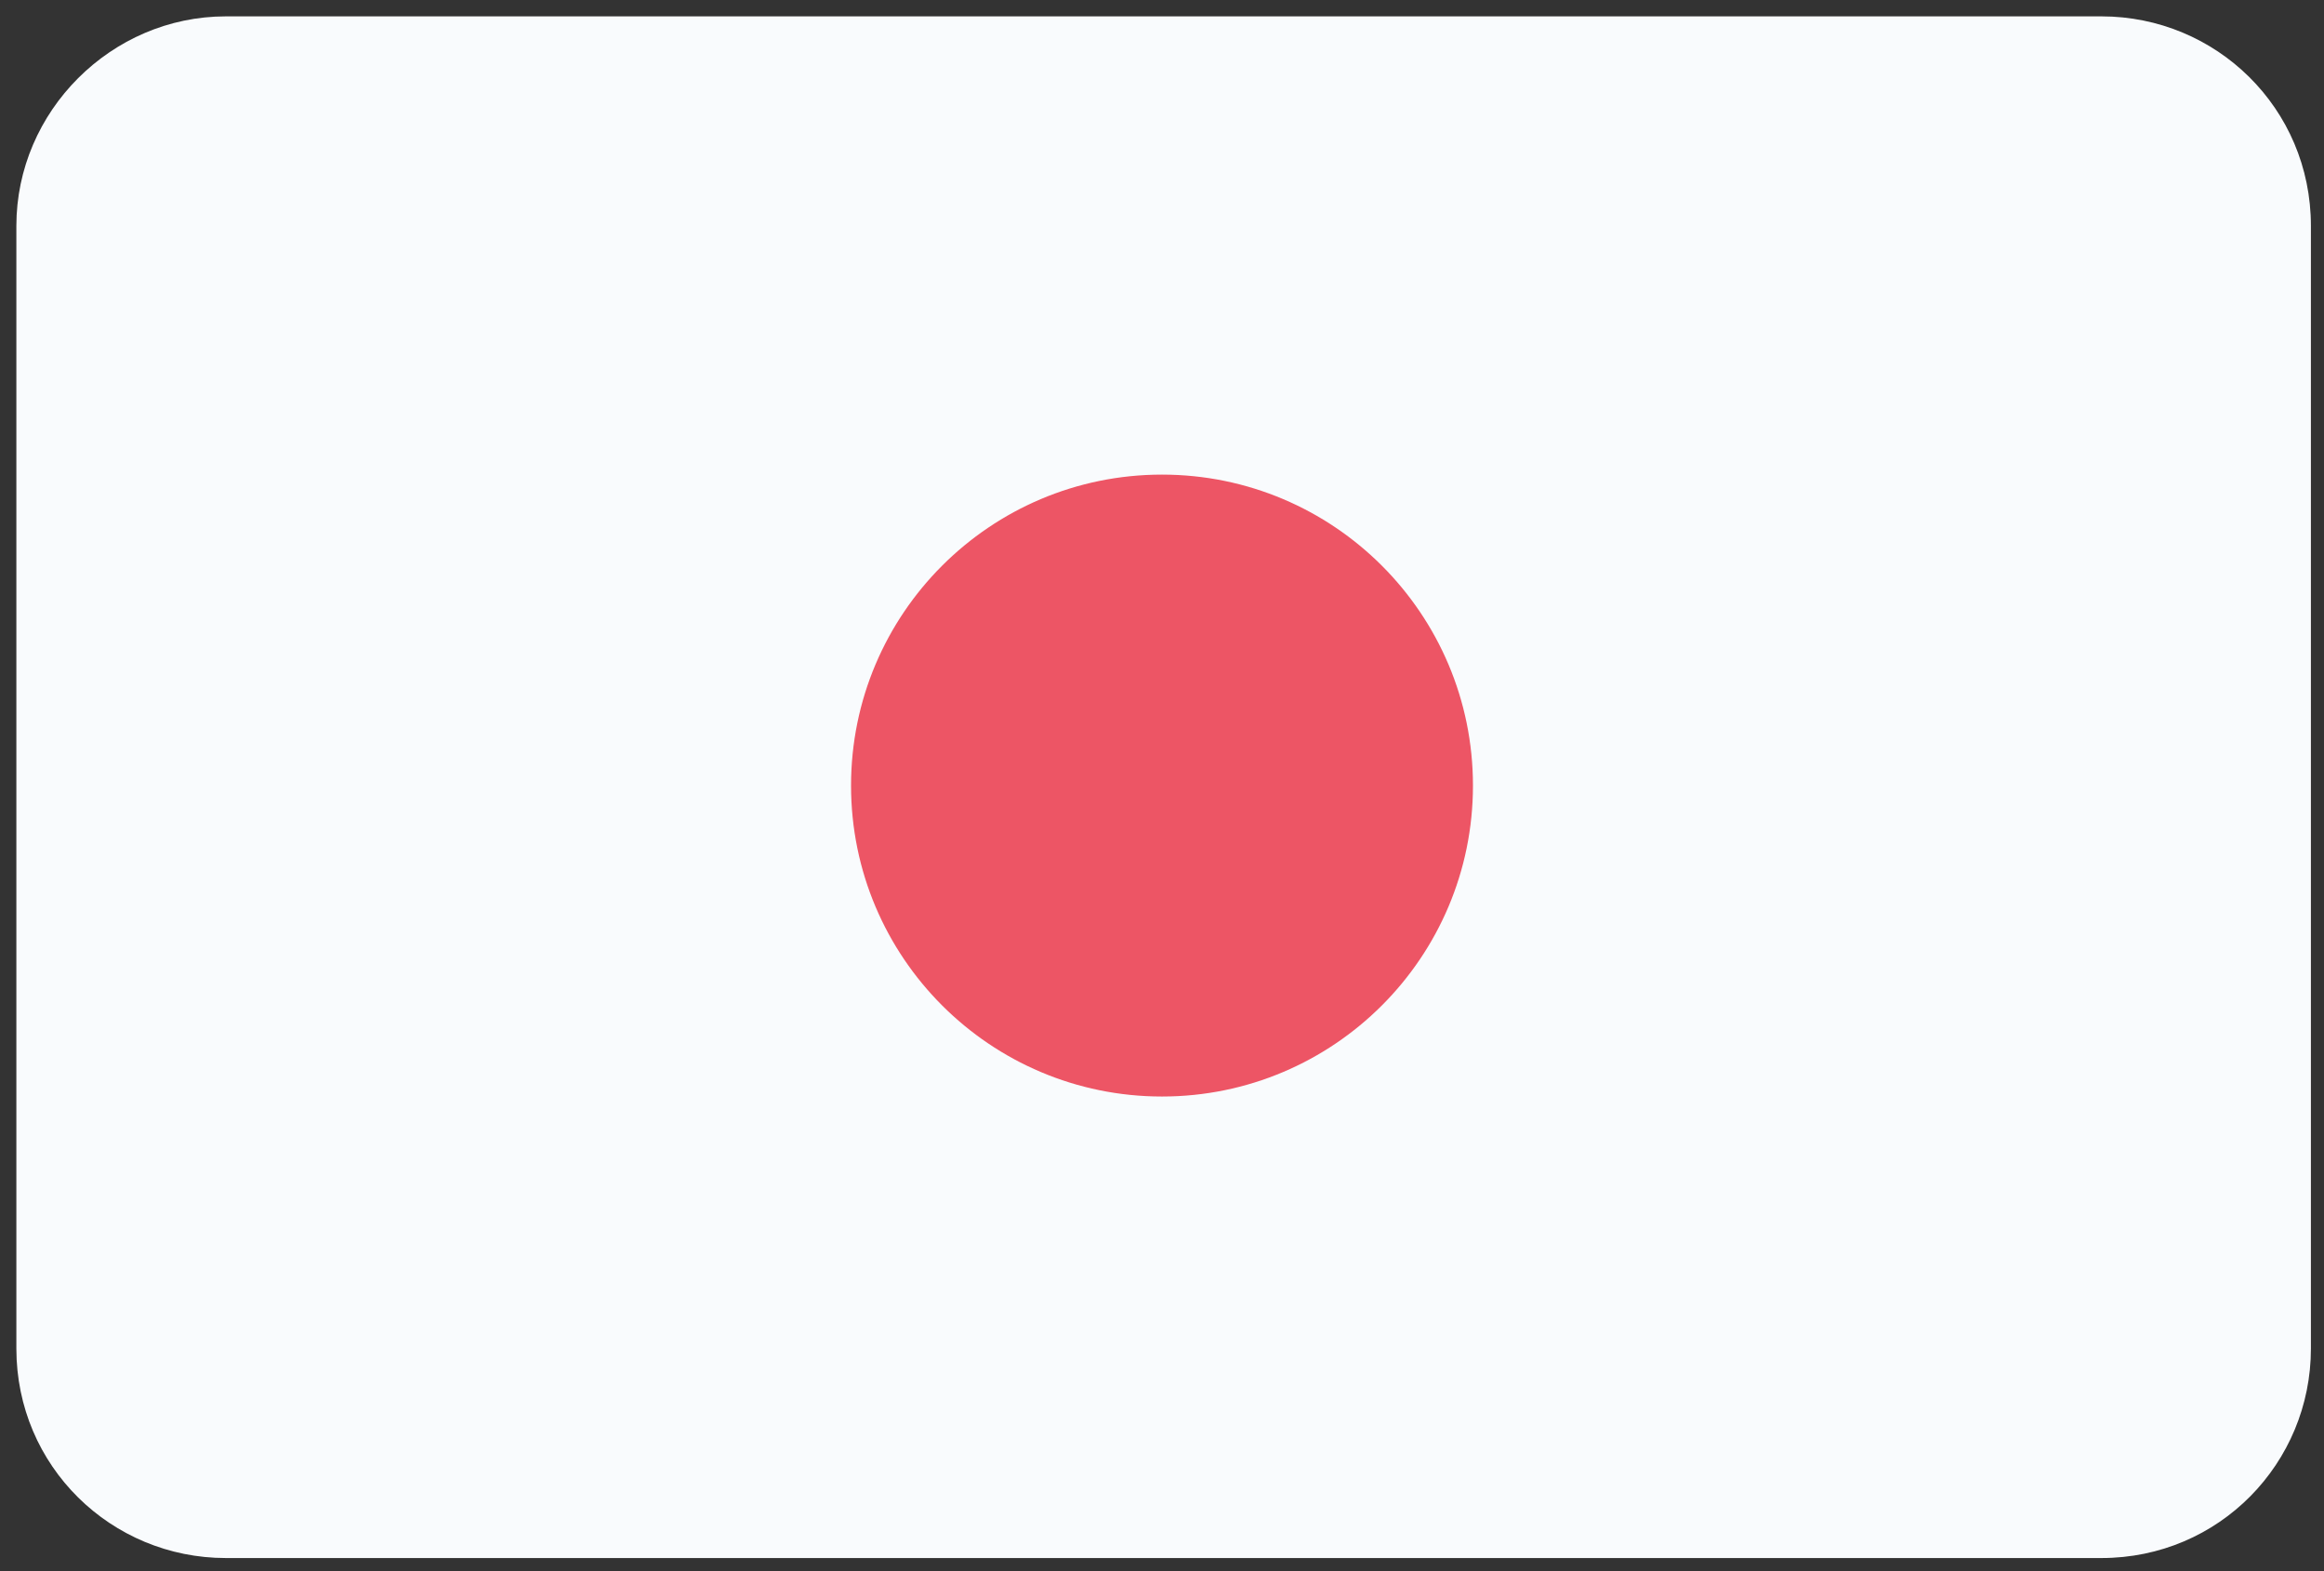 <?xml version="1.0" encoding="utf-8"?>
<!-- Generator: Adobe Illustrator 23.0.1, SVG Export Plug-In . SVG Version: 6.00 Build 0)  -->
<svg version="1.1" id="Layer_1" xmlns="http://www.w3.org/2000/svg" xmlns:xlink="http://www.w3.org/1999/xlink" x="0px" y="0px"
	 viewBox="0 0 71 48" style="enable-background:new 0 0 71 48;" xml:space="preserve">
<rect x="0" y="0" width="71" height="48" fill="#333333" stroke="none"/>
<style type="text/css">
	.st0{fill:#F9FBFD;}
	.st1{fill:#ED5565;}
</style>
<title>Japan@2x</title>
<desc>Created with Sketch.</desc>
<g id="Flags" transform="translate(-239, -1050)">
	<g id="Japan" transform="translate(70, 70)">
		<g transform="translate(169, 980)">
			<path id="Rounded_Rectangle_7_copy-16" class="st0" d="M6.9,0.5h57.3c3.5,0,6.4,2.8,6.4,6.4v34.3c0,3.5-2.8,6.4-6.4,6.4H6.9
				c-3.5,0-6.4-2.8-6.4-6.4V6.9C0.5,3.4,3.4,0.5,6.9,0.5z"/>
			<circle id="Ellipse_3_copy_2-2" class="st1" cx="35.5" cy="24" r="9.5"/>
		</g>
	</g>
</g>
</svg>
